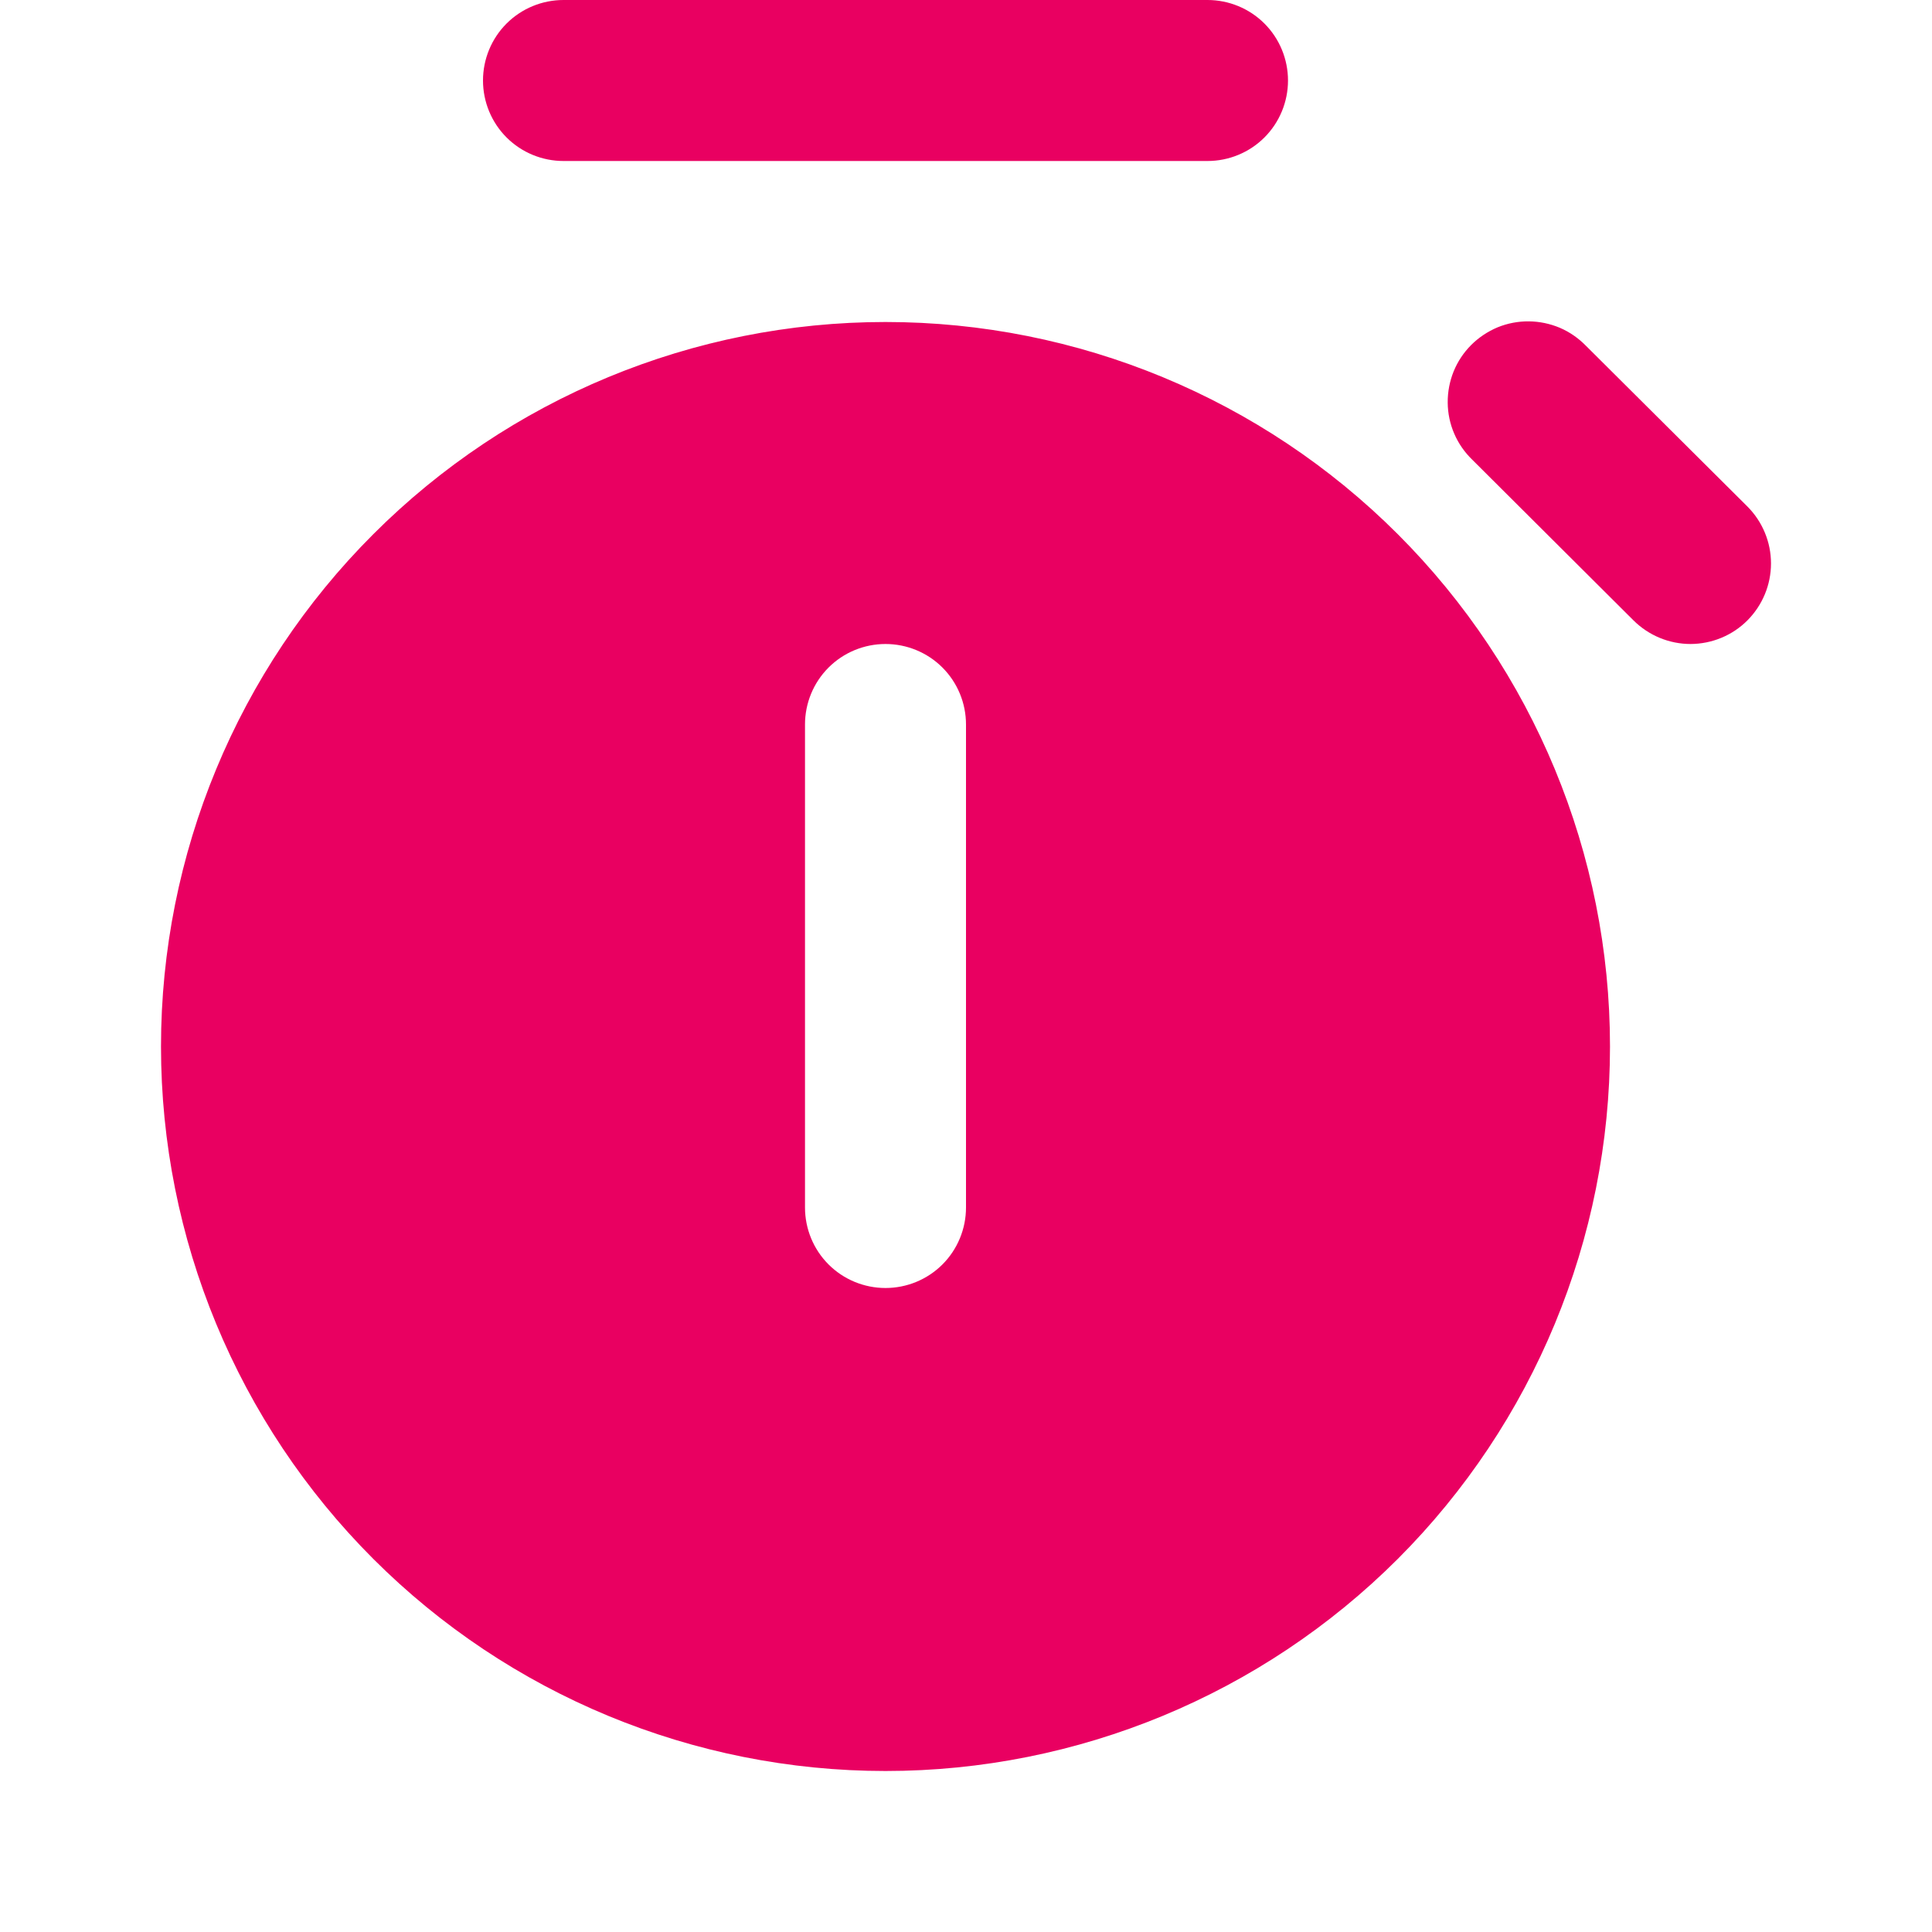 <svg width="100%" height="100%" viewBox="0 0 21 21" fill="none" xmlns="http://www.w3.org/2000/svg">
<g id="fluent:timer-12-filled" clip-path="url(#clip0_328_1902)">
<path id="Vector" d="M6.125 0C5.893 0 5.67 0.092 5.506 0.256C5.342 0.42 5.25 0.643 5.25 0.875C5.25 1.107 5.342 1.33 5.506 1.494C5.67 1.658 5.893 1.75 6.125 1.75H13.125C13.357 1.75 13.58 1.658 13.744 1.494C13.908 1.33 14 1.107 14 0.875C14 0.643 13.908 0.42 13.744 0.256C13.58 0.092 13.357 0 13.125 0L6.125 0ZM1.75 11.375C1.75 9.286 2.58 7.283 4.057 5.807C5.533 4.33 7.536 3.5 9.625 3.5C11.714 3.5 13.717 4.33 15.194 5.807C16.67 7.283 17.5 9.286 17.5 11.375C17.5 13.464 16.67 15.467 15.194 16.944C13.717 18.42 11.714 19.25 9.625 19.25C7.536 19.25 5.533 18.42 4.057 16.944C2.58 15.467 1.75 13.464 1.75 11.375ZM8.75 13.125C8.75 13.357 8.842 13.58 9.006 13.744C9.17 13.908 9.393 14 9.625 14C9.857 14 10.08 13.908 10.244 13.744C10.408 13.58 10.5 13.357 10.5 13.125V7.875C10.5 7.643 10.408 7.42 10.244 7.256C10.08 7.092 9.857 7 9.625 7C9.393 7 9.17 7.092 9.006 7.256C8.842 7.42 8.75 7.643 8.75 7.875V13.125ZM18.994 6.743C18.831 6.907 18.608 6.999 18.376 7C18.144 7 17.922 6.908 17.757 6.745L16.004 4.998C15.92 4.917 15.853 4.821 15.807 4.714C15.761 4.608 15.737 4.493 15.736 4.377C15.735 4.26 15.757 4.145 15.8 4.038C15.844 3.93 15.909 3.832 15.991 3.75C16.073 3.668 16.171 3.603 16.278 3.558C16.386 3.514 16.501 3.492 16.617 3.493C16.733 3.494 16.848 3.518 16.955 3.563C17.062 3.609 17.158 3.676 17.239 3.759L18.993 5.505C19.157 5.669 19.25 5.892 19.25 6.124C19.25 6.356 19.158 6.578 18.994 6.743Z" fill="#e90061"/>
</g>
<defs>
<clipPath id="clip0_328_1902">
<rect width="21" height="21" fill="white"/>
</clipPath>
</defs>
</svg>
